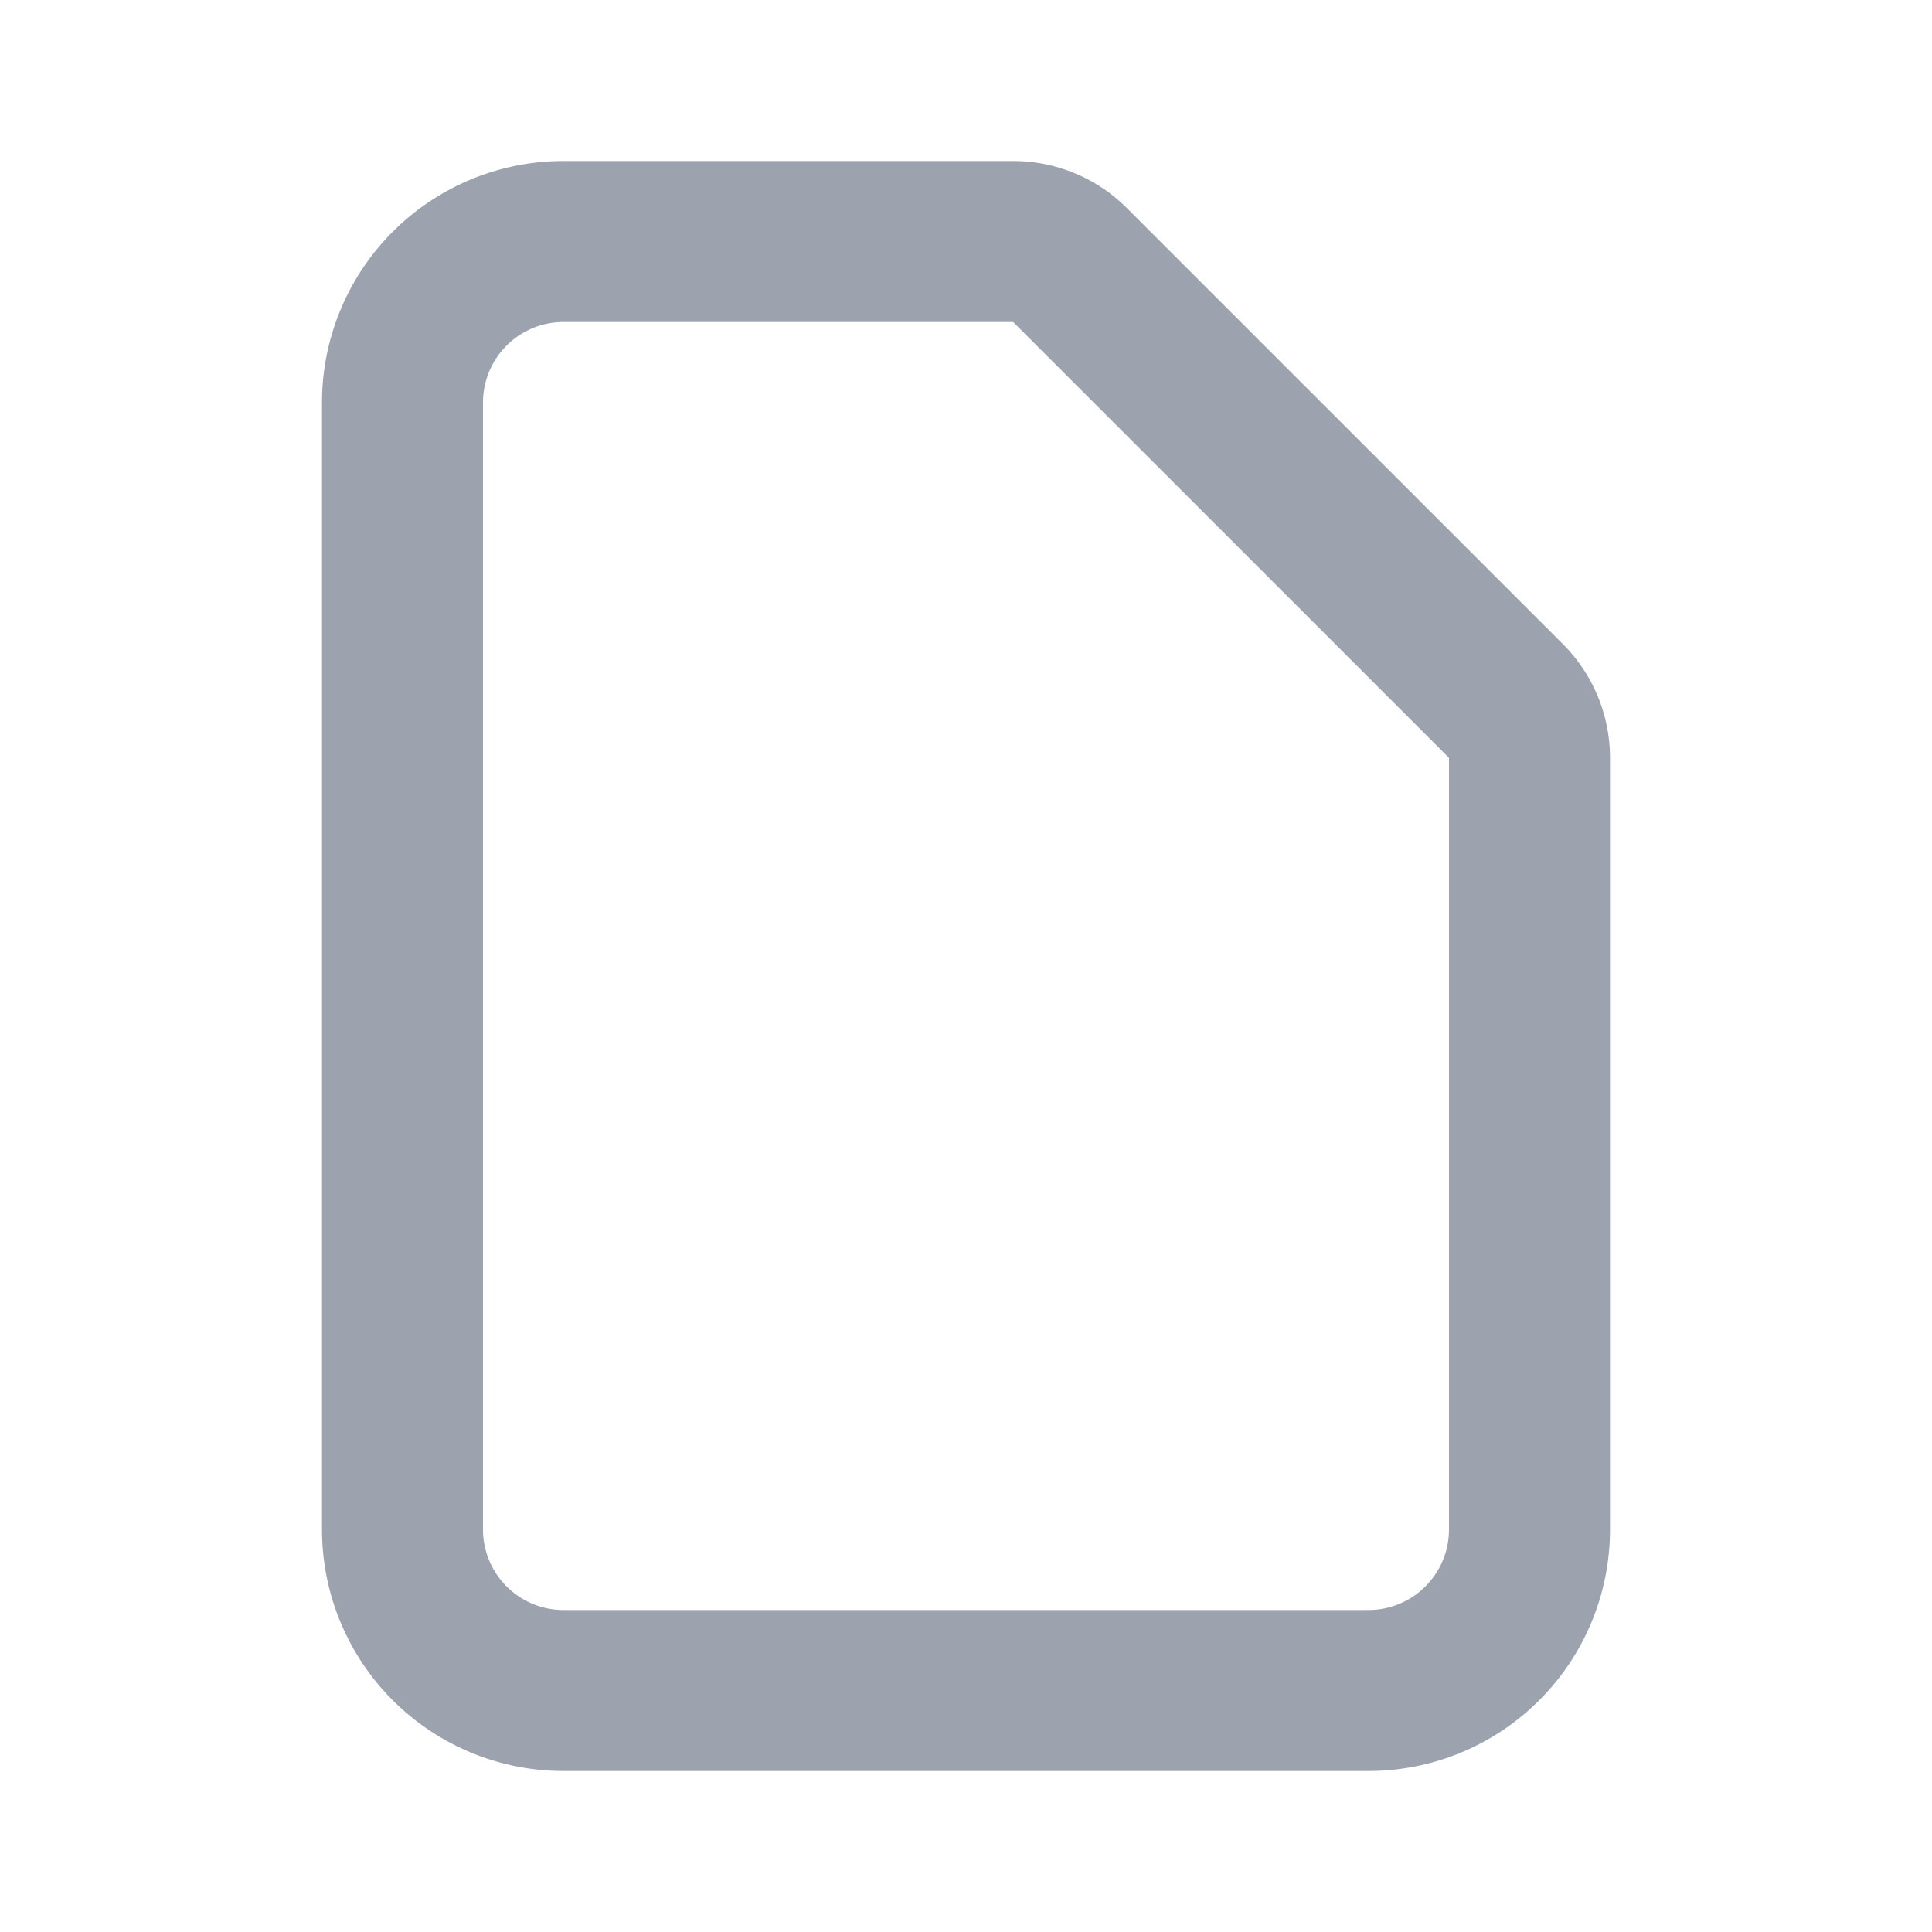 <svg
  xmlns="http://www.w3.org/2000/svg"
  fill="none"
  viewBox="0 0 24 24"
  stroke="#9CA3AF"
  stroke-width="2"
>
  <path
    stroke-linecap="round"
    stroke-linejoin="round"
    d="M7 21h10a2 2 0 002-2V9.414a1 1 0 00-.293-.707l-5.414-5.414A1 1 0 0012.586 3H7a2 2 0 00-2 2v14a2 2 0 002 2z"
  />
</svg>